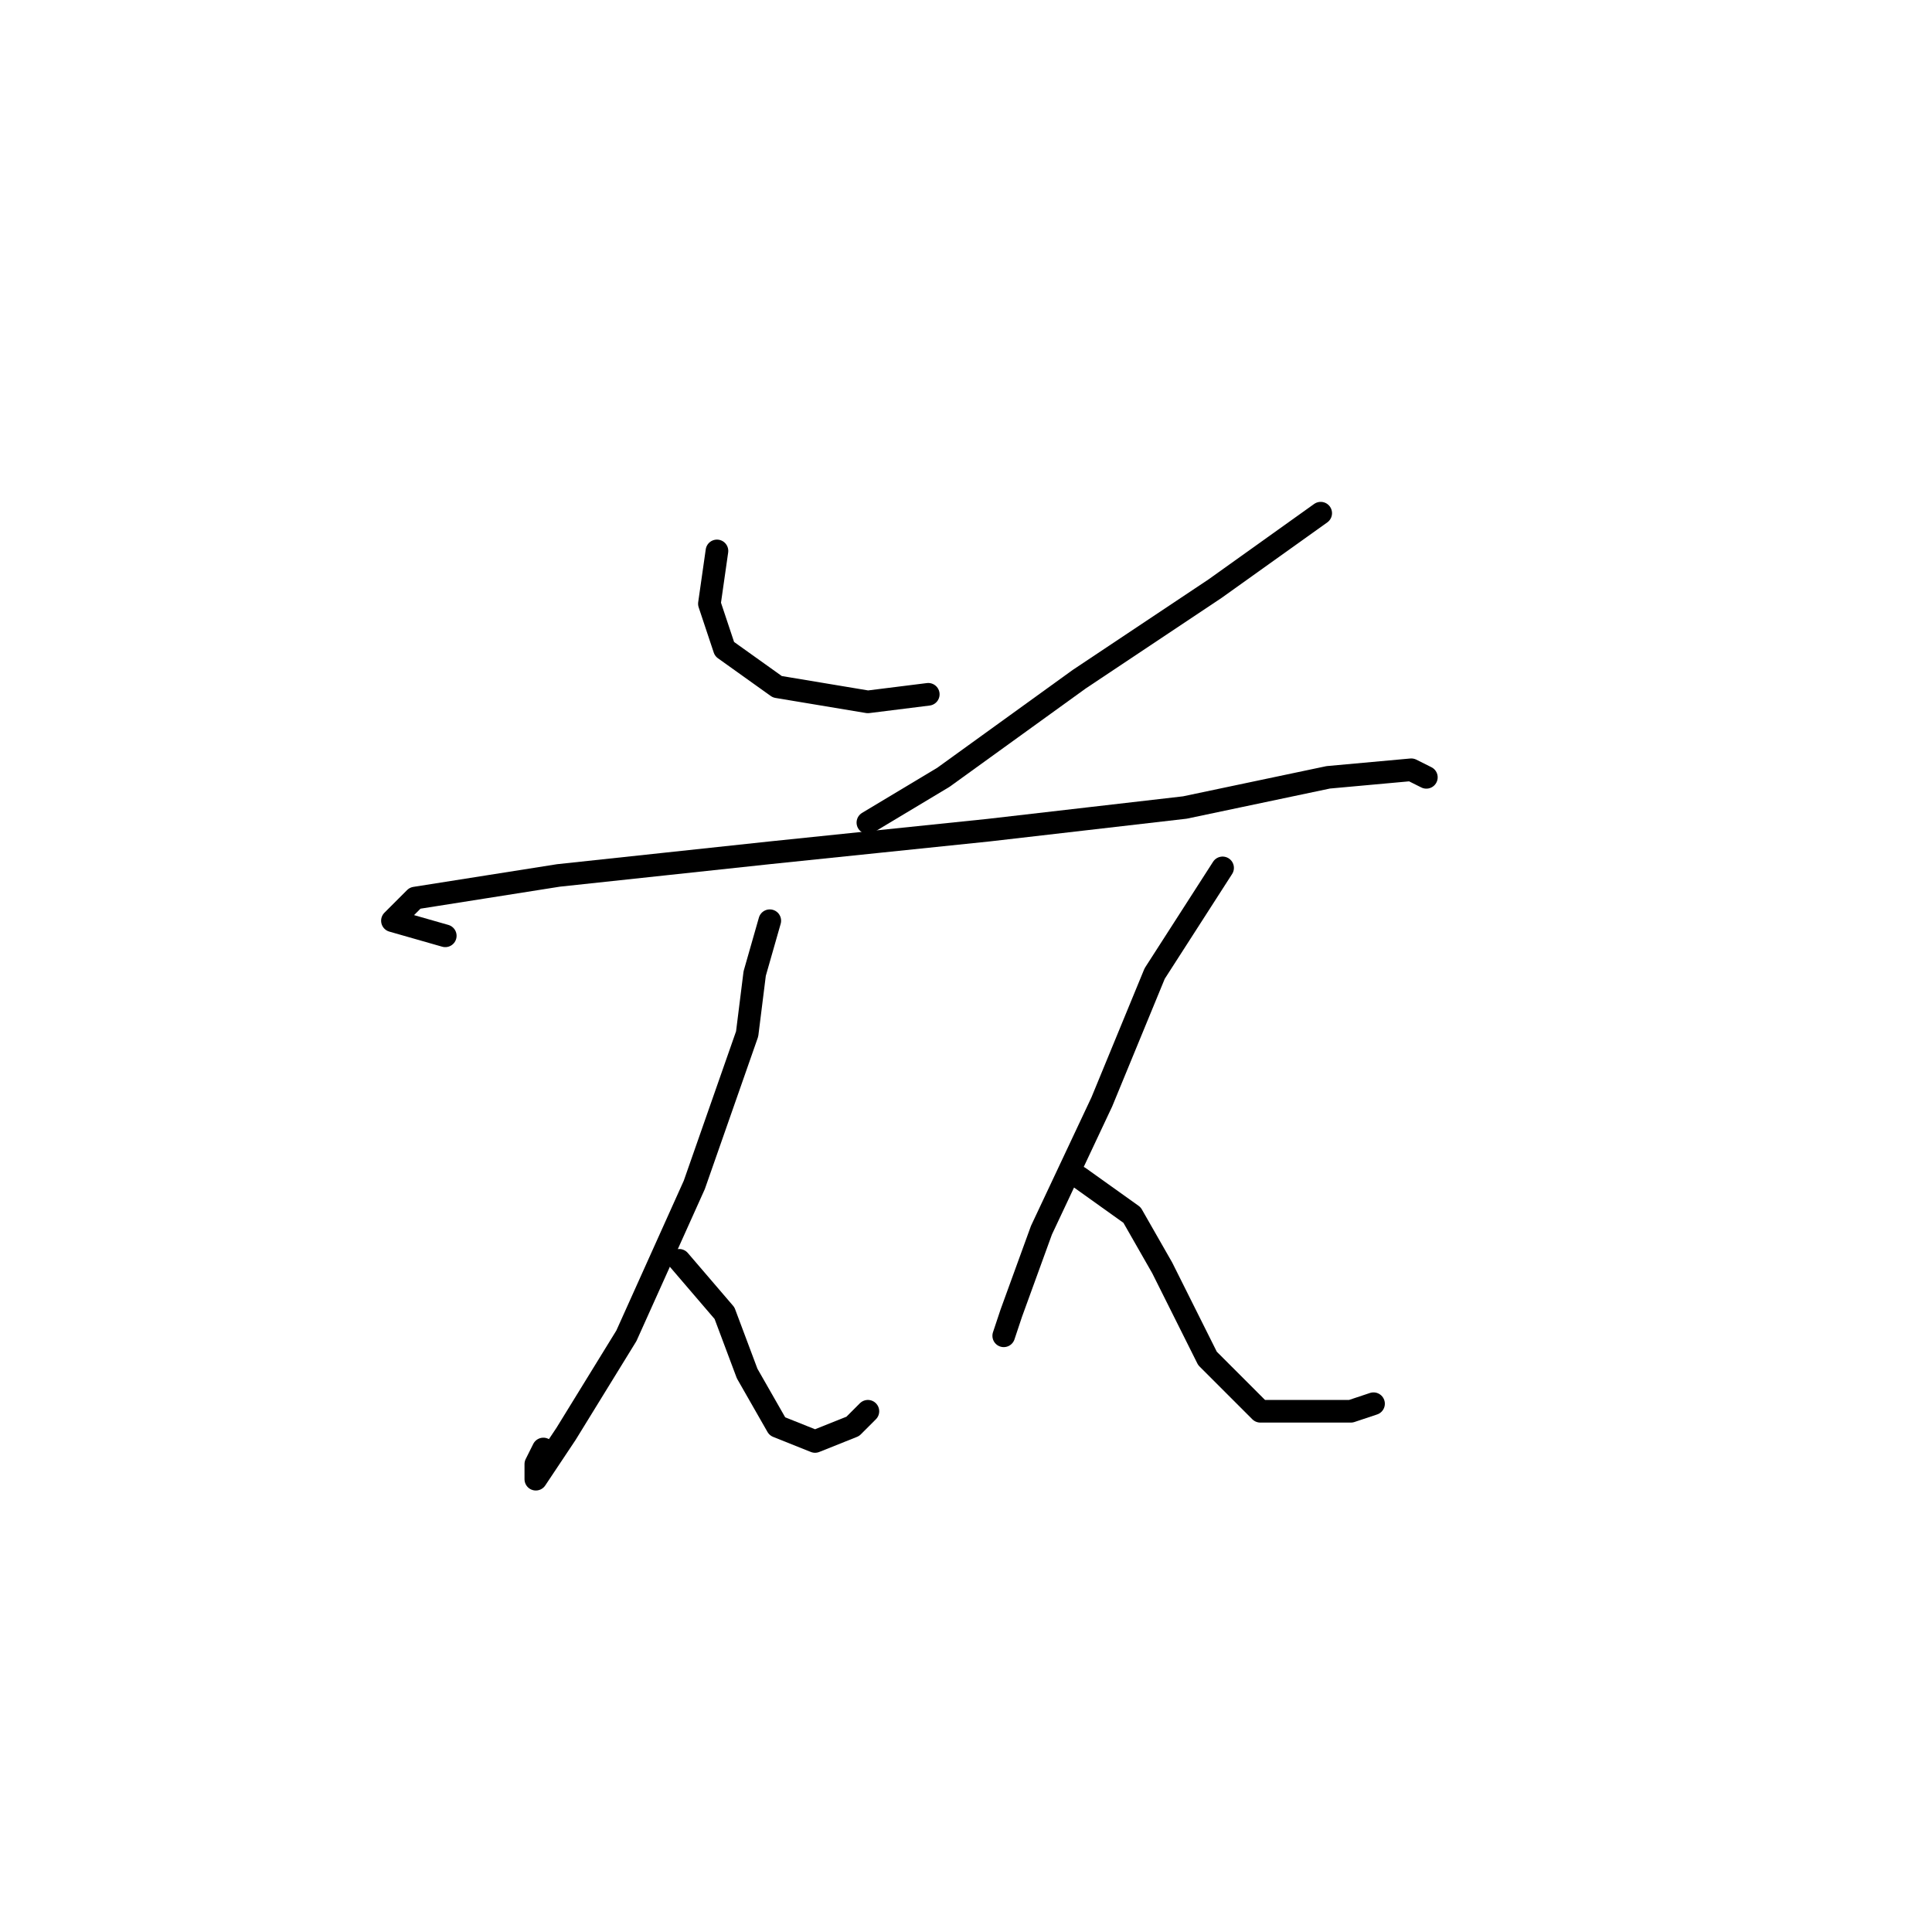 <?xml version="1.0" standalone="no"?>
    <svg width="256" height="256" xmlns="http://www.w3.org/2000/svg" version="1.1">
    <polyline stroke="black" stroke-width="3" stroke-linecap="round" fill="transparent" stroke-linejoin="round" points="95 73 94 80 96 86 103 91 115 93 123 92 123 92 " />
        <polyline stroke="black" stroke-width="3" stroke-linecap="round" fill="transparent" stroke-linejoin="round" points="175 68 161 78 143 90 125 103 115 109 115 109 " />
        <polyline stroke="black" stroke-width="3" stroke-linecap="round" fill="transparent" stroke-linejoin="round" points="59 124 52 122 55 119 74 116 102 113 131 110 157 107 176 103 187 102 189 103 189 103 " />
        <polyline stroke="black" stroke-width="3" stroke-linecap="round" fill="transparent" stroke-linejoin="round" points="102 122 100 129 99 137 92 157 83 177 75 190 71 196 71 194 72 192 72 192 " />
        <polyline stroke="black" stroke-width="3" stroke-linecap="round" fill="transparent" stroke-linejoin="round" points="90 167 96 174 99 182 103 189 108 191 113 189 115 187 115 187 " />
        <polyline stroke="black" stroke-width="3" stroke-linecap="round" fill="transparent" stroke-linejoin="round" points="162 115 153 129 146 146 138 163 134 174 133 177 133 177 " />
        <polyline stroke="black" stroke-width="3" stroke-linecap="round" fill="transparent" stroke-linejoin="round" points="143 156 150 161 154 168 160 180 167 187 179 187 182 186 182 186 " />
        </svg>
